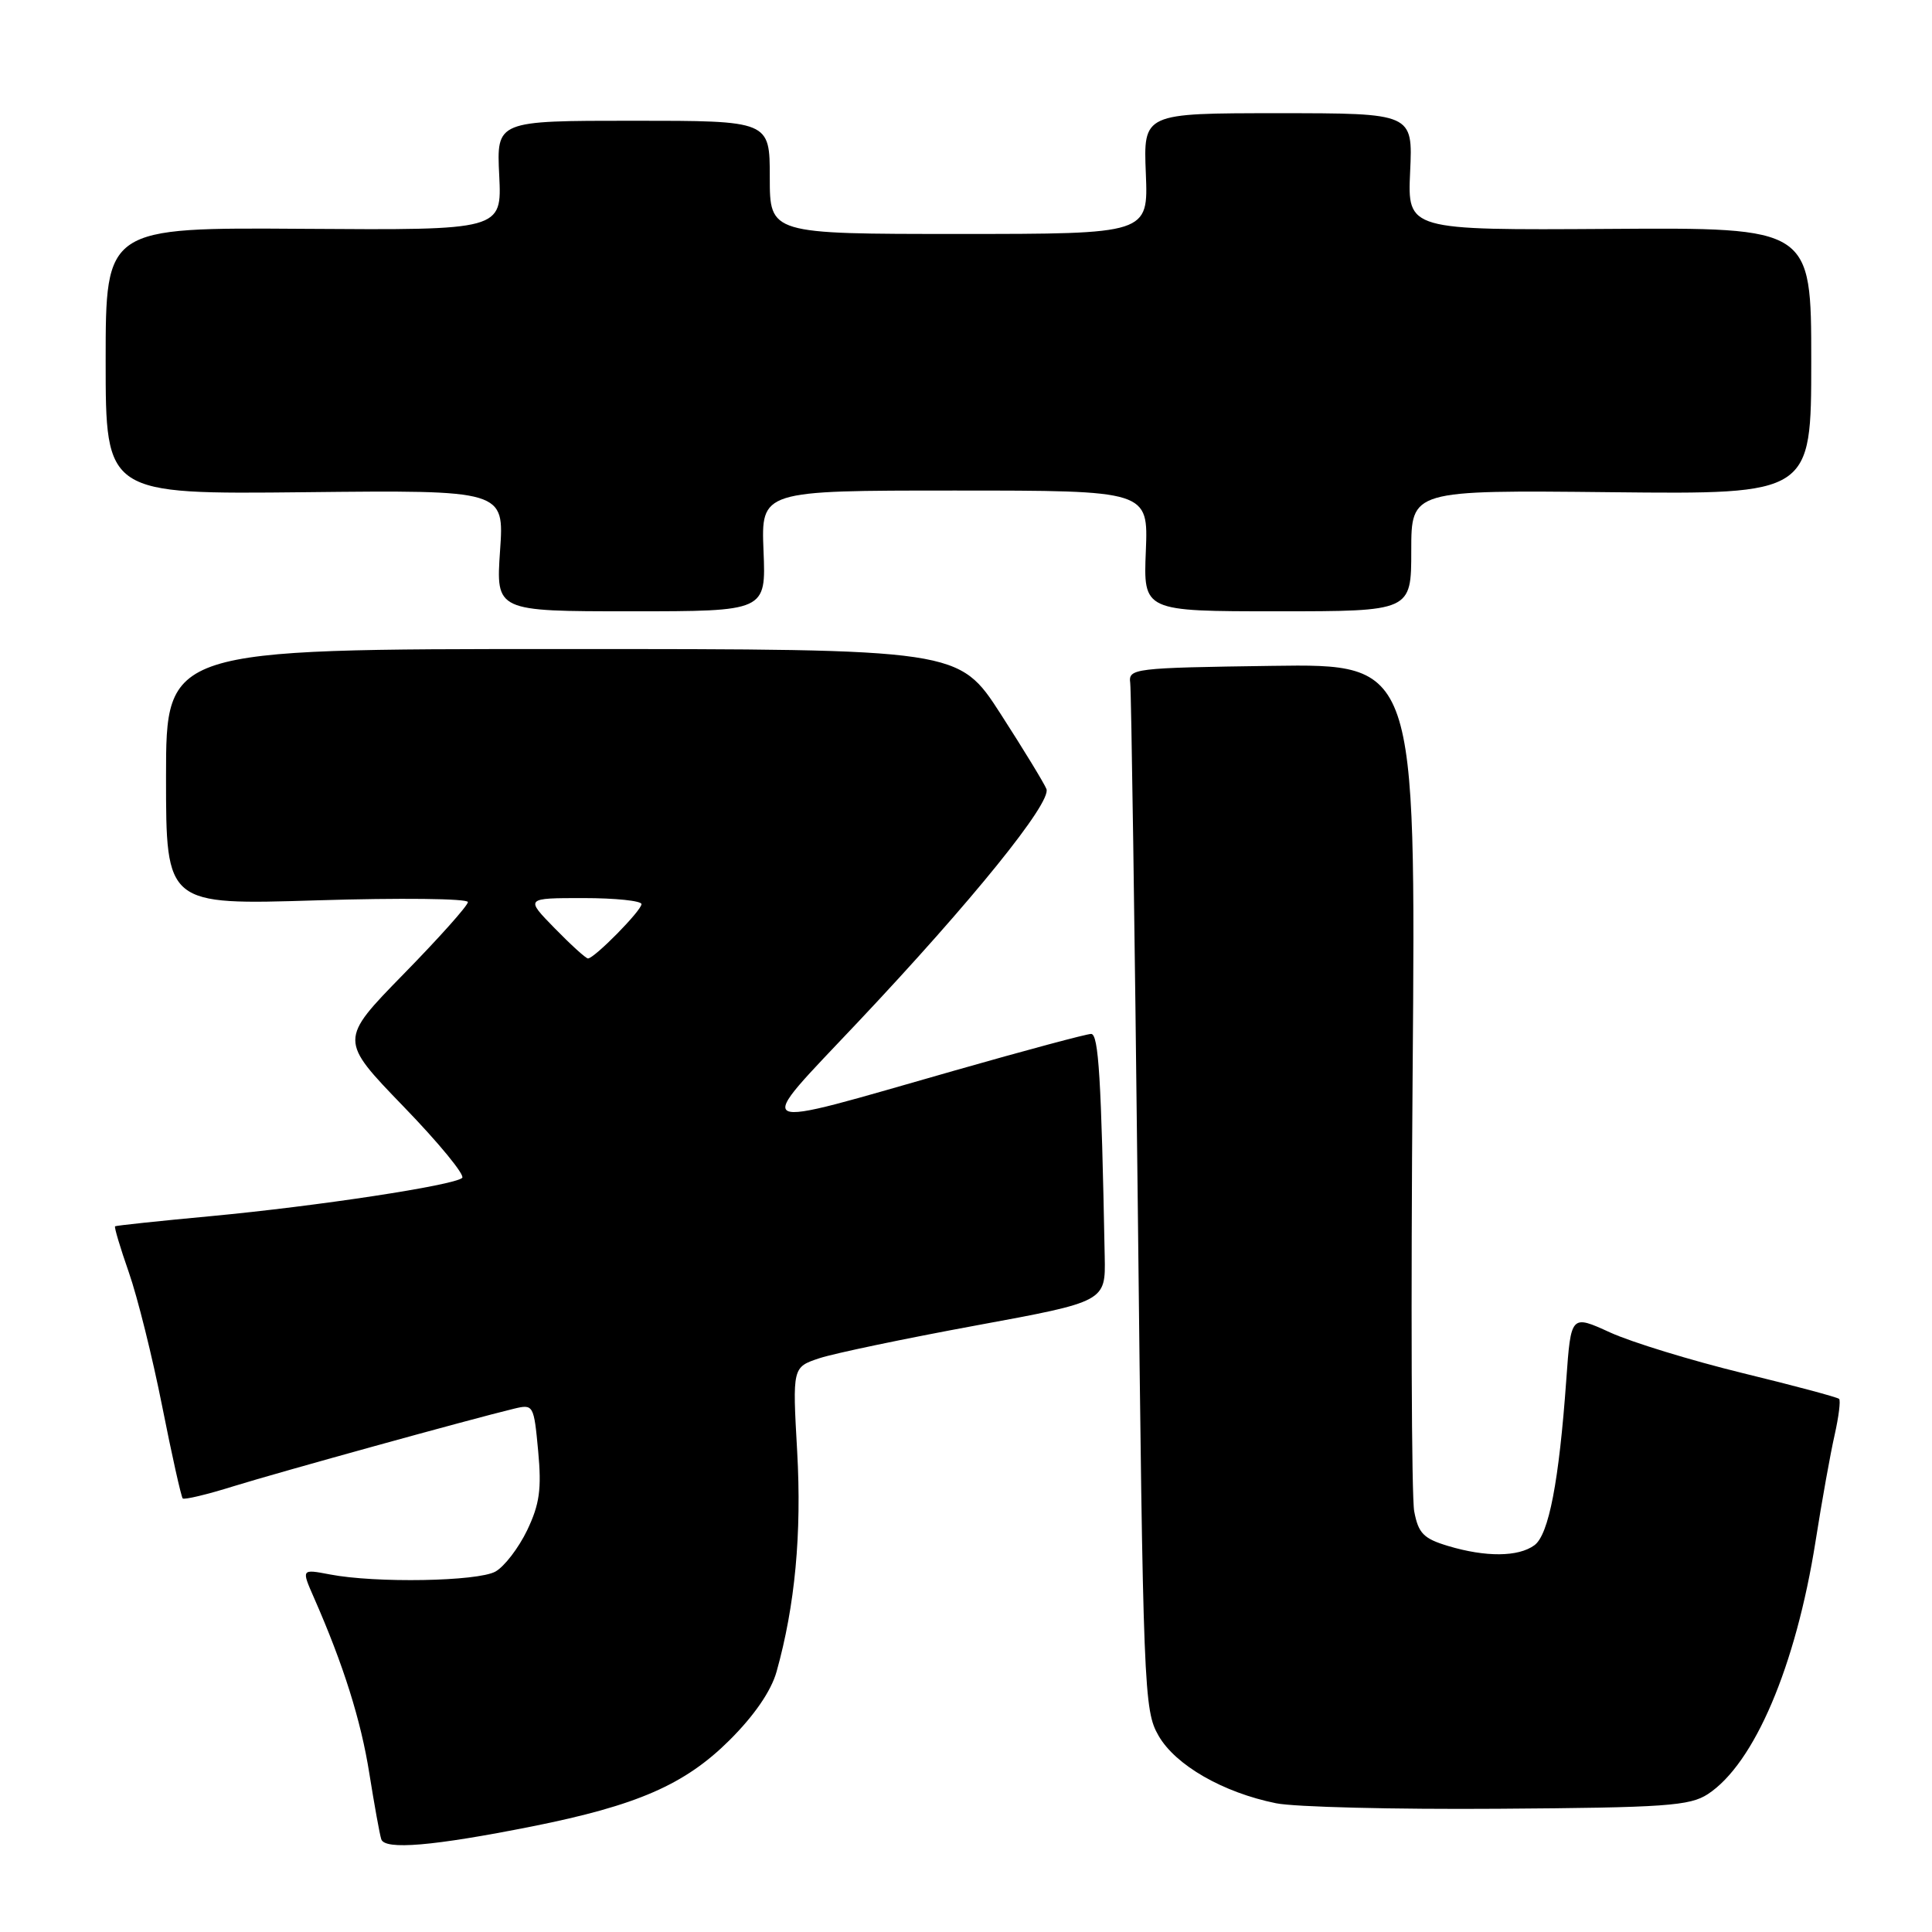 <?xml version="1.0" encoding="UTF-8" standalone="no"?>
<!DOCTYPE svg PUBLIC "-//W3C//DTD SVG 1.1//EN" "http://www.w3.org/Graphics/SVG/1.1/DTD/svg11.dtd" >
<svg xmlns="http://www.w3.org/2000/svg" xmlns:xlink="http://www.w3.org/1999/xlink" version="1.1" viewBox="0 0 256 256">
 <g >
 <path fill="currentColor"
d=" M 70.50 242.01 C 84.42 239.23 90.73 236.48 96.64 230.61 C 99.95 227.32 102.18 224.07 102.90 221.50 C 105.35 212.76 106.24 203.22 105.63 192.33 C 105.00 181.16 105.00 181.16 108.58 179.97 C 110.56 179.32 119.89 177.37 129.33 175.63 C 146.50 172.47 146.50 172.47 146.38 166.49 C 145.93 142.87 145.57 137.00 144.58 137.00 C 143.98 137.00 135.85 139.18 126.50 141.85 C 98.59 149.81 99.63 150.35 113.79 135.32 C 128.78 119.42 139.35 106.35 138.66 104.55 C 138.37 103.81 135.64 99.33 132.59 94.60 C 127.04 86.00 127.04 86.00 74.52 86.00 C 22.00 86.00 22.00 86.00 22.00 102.96 C 22.00 119.92 22.00 119.92 42.00 119.30 C 53.00 118.96 62.00 119.06 62.00 119.53 C 62.00 119.99 58.16 124.29 53.47 129.08 C 44.95 137.80 44.95 137.80 53.46 146.61 C 58.15 151.45 61.65 155.72 61.24 156.08 C 60.13 157.07 42.13 159.81 28.00 161.14 C 21.12 161.78 15.39 162.39 15.25 162.49 C 15.11 162.59 15.93 165.33 17.07 168.59 C 18.21 171.84 20.20 179.83 21.49 186.34 C 22.78 192.85 24.01 198.34 24.21 198.55 C 24.42 198.75 27.46 198.03 30.96 196.93 C 36.97 195.07 62.41 188.03 68.11 186.66 C 70.68 186.04 70.74 186.15 71.31 192.27 C 71.78 197.31 71.50 199.31 69.85 202.77 C 68.72 205.11 66.84 207.57 65.65 208.24 C 63.30 209.55 49.77 209.79 43.71 208.62 C 39.93 207.90 39.93 207.90 41.60 211.70 C 45.51 220.59 47.83 227.97 48.94 235.00 C 49.60 239.12 50.30 243.04 50.52 243.71 C 50.98 245.16 57.39 244.62 70.50 242.01 Z  M 226.30 237.73 C 232.46 233.69 237.95 220.80 240.57 204.23 C 241.41 198.88 242.55 192.53 243.10 190.13 C 243.64 187.72 243.91 185.58 243.69 185.36 C 243.47 185.14 237.72 183.60 230.90 181.94 C 224.08 180.27 216.17 177.85 213.33 176.55 C 208.16 174.19 208.16 174.19 207.54 182.84 C 206.58 196.29 205.22 203.36 203.32 204.75 C 201.19 206.31 196.89 206.35 191.88 204.85 C 188.62 203.87 187.94 203.17 187.39 200.26 C 187.03 198.37 186.94 172.33 187.18 142.39 C 187.61 87.96 187.61 87.96 168.56 88.23 C 150.16 88.49 149.51 88.57 149.76 90.50 C 149.90 91.60 150.35 122.65 150.76 159.50 C 151.47 224.14 151.57 226.62 153.52 230.00 C 155.76 233.90 162.06 237.52 169.08 238.94 C 171.51 239.44 184.77 239.77 198.55 239.67 C 220.67 239.52 223.91 239.29 226.30 237.73 Z  M 101.17 73.00 C 100.85 65.00 100.85 65.00 126.50 65.00 C 152.15 65.00 152.15 65.00 151.83 73.00 C 151.50 81.00 151.50 81.00 169.25 81.00 C 187.00 81.00 187.00 81.00 187.00 72.97 C 187.00 64.94 187.00 64.94 213.50 65.22 C 240.00 65.50 240.00 65.50 240.00 47.83 C 240.00 30.15 240.00 30.15 213.25 30.33 C 186.50 30.50 186.50 30.50 186.85 22.75 C 187.21 15.00 187.21 15.00 169.35 15.00 C 151.50 15.00 151.50 15.00 151.83 23.00 C 152.15 31.00 152.15 31.00 127.08 31.00 C 102.00 31.00 102.00 31.00 102.00 23.50 C 102.00 16.00 102.00 16.00 83.90 16.00 C 65.79 16.00 65.79 16.00 66.15 23.25 C 66.50 30.50 66.50 30.50 40.25 30.32 C 14.00 30.14 14.00 30.14 14.00 47.82 C 14.00 65.50 14.00 65.50 40.41 65.22 C 66.82 64.94 66.82 64.94 66.26 72.97 C 65.71 81.00 65.71 81.00 83.61 81.00 C 101.50 81.00 101.50 81.00 101.17 73.00 Z  M 73.50 123.00 C 69.59 119.00 69.59 119.00 77.30 119.00 C 81.53 119.00 85.00 119.36 85.00 119.80 C 85.00 120.66 78.75 127.00 77.91 127.00 C 77.63 127.00 75.65 125.20 73.50 123.00 Z "/>
</g>
</svg>